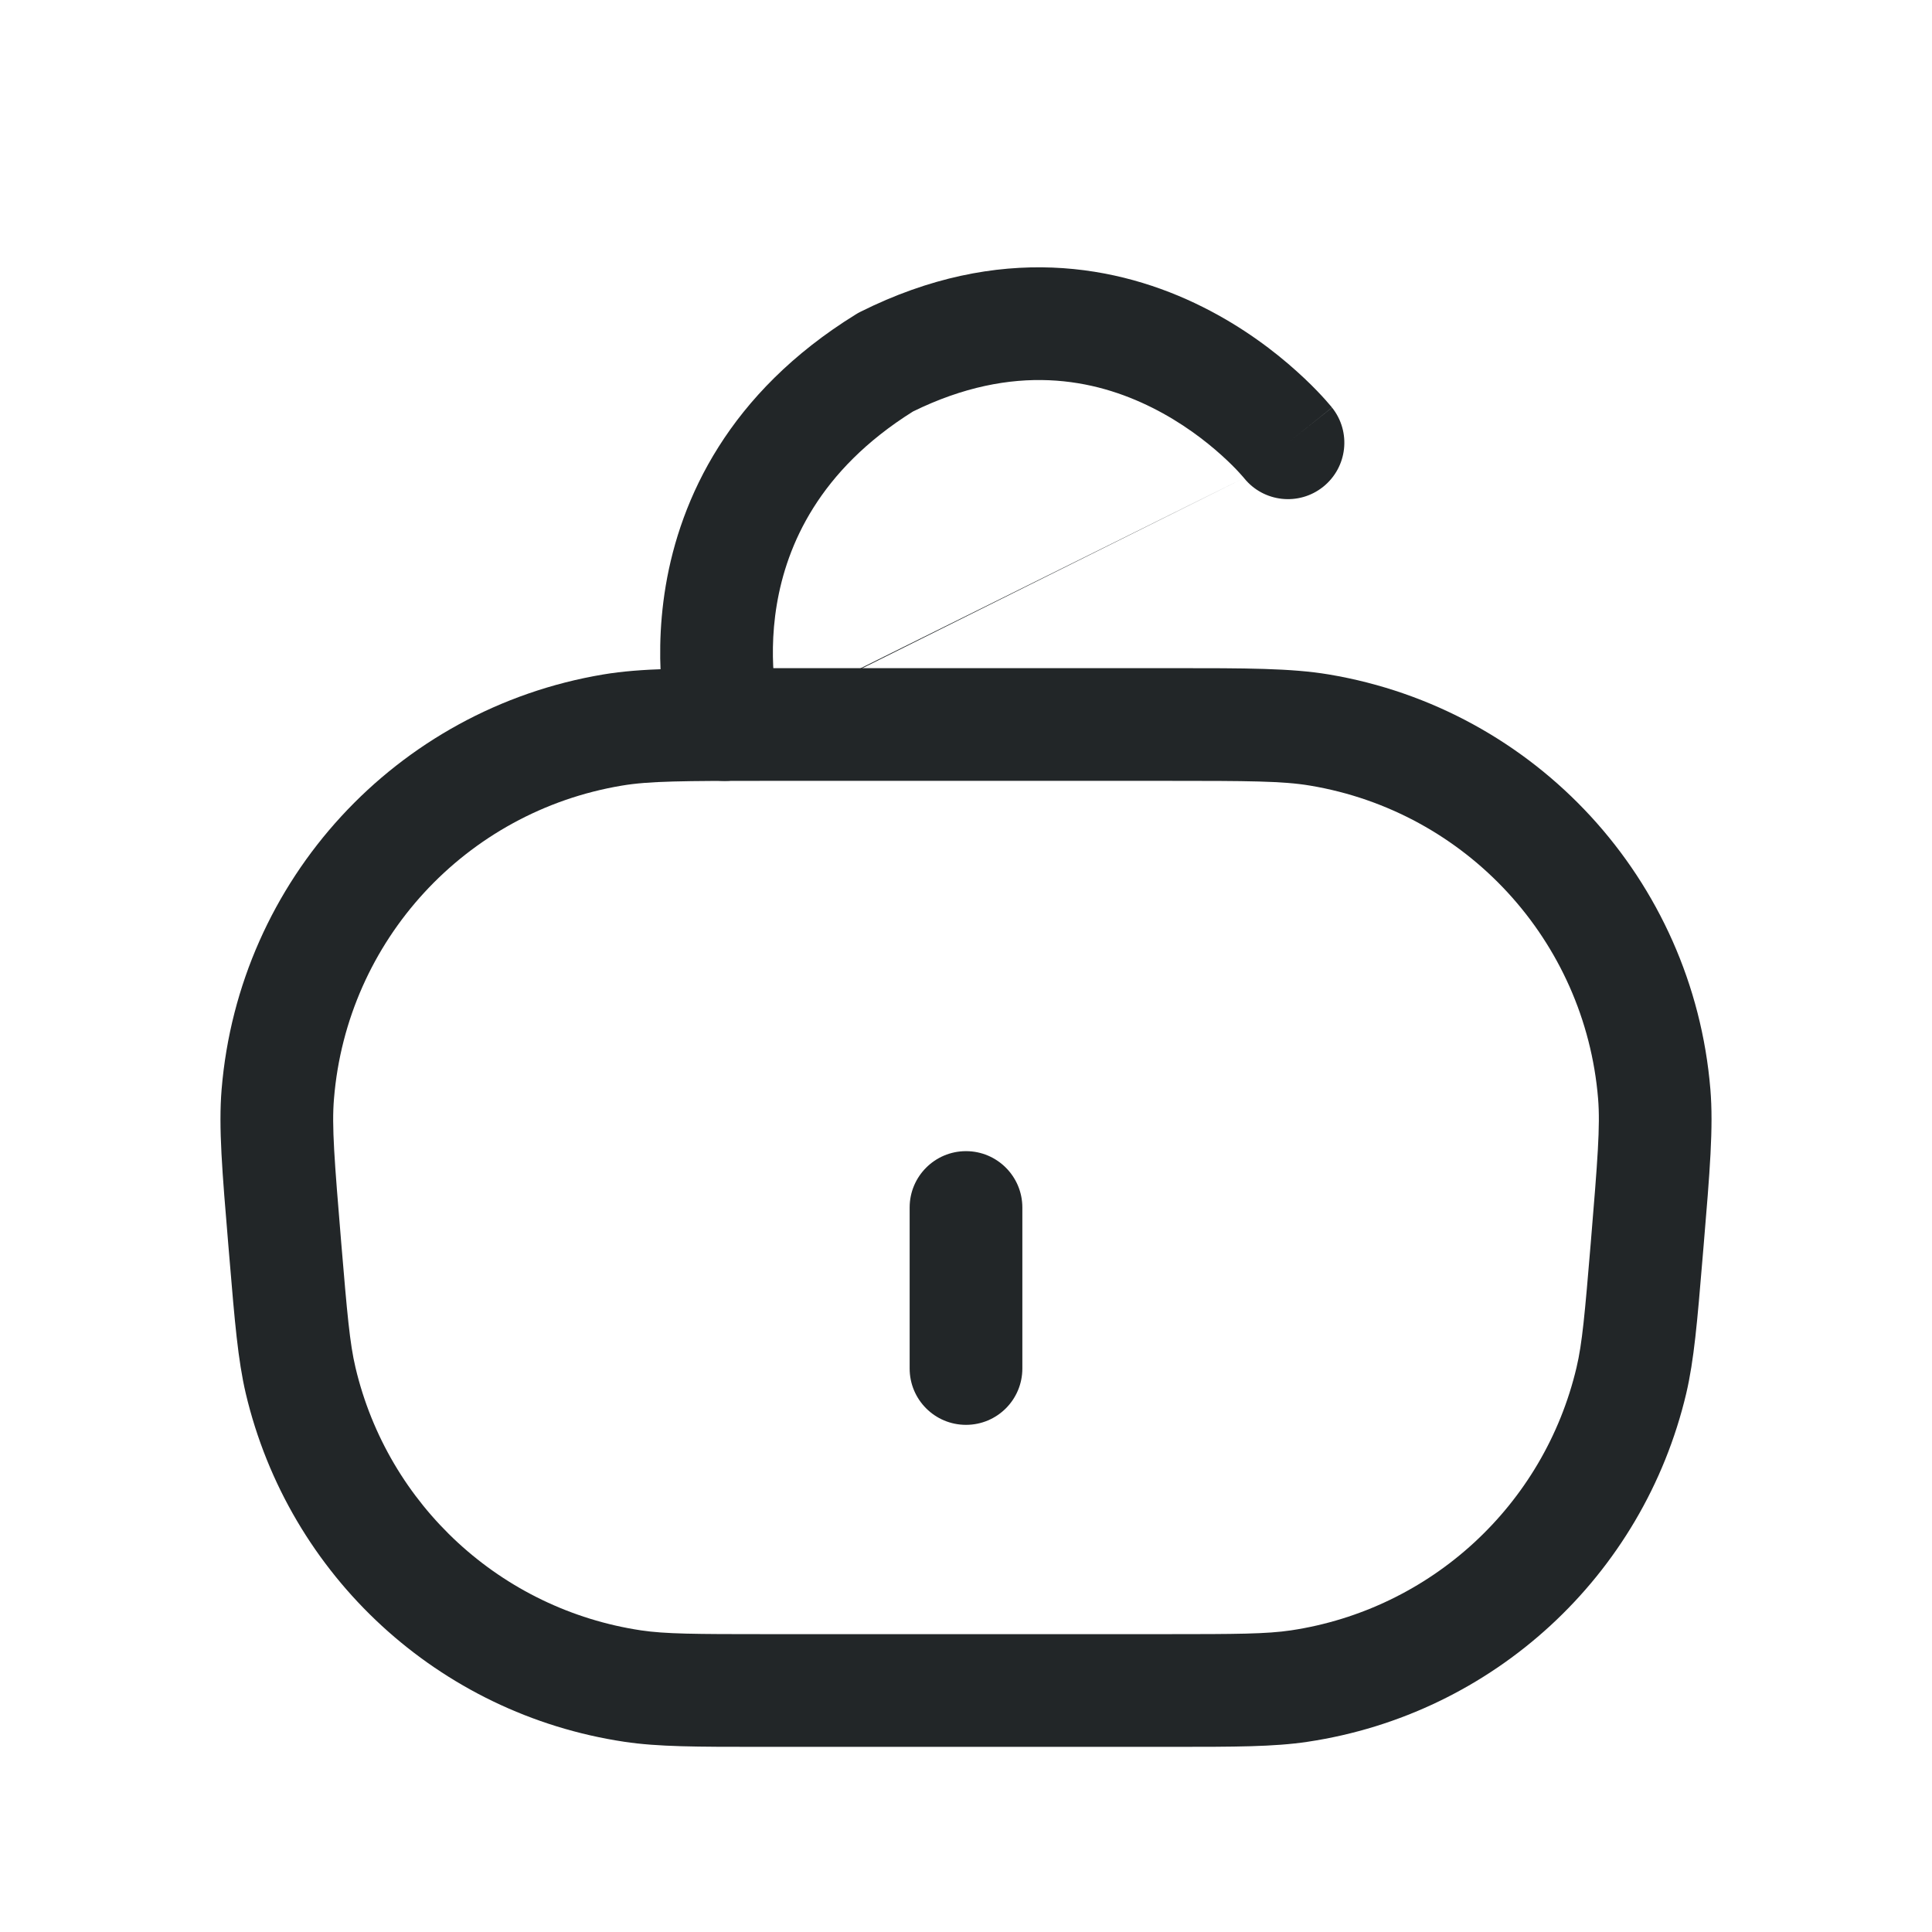 <svg width="24" height="24" viewBox="0 0 24 24" fill="none" xmlns="http://www.w3.org/2000/svg">
<path fill-rule="evenodd" clip-rule="evenodd" d="M9.437 8.3C9.465 8.3 9.493 8.3 9.521 8.3L14.563 8.3C15.484 8.3 16.038 8.3 16.505 8.378C19.079 8.808 21.032 10.931 21.247 13.532C21.286 14.003 21.24 14.555 21.163 15.473L21.15 15.627C21.084 16.419 21.044 16.896 20.947 17.31C20.411 19.578 18.549 21.292 16.244 21.637C15.823 21.7 15.344 21.7 14.55 21.7H9.45C8.656 21.7 8.176 21.7 7.756 21.637C5.451 21.292 3.589 19.578 3.053 17.31C2.956 16.896 2.916 16.419 2.85 15.627C2.848 15.604 2.846 15.58 2.844 15.556C2.842 15.528 2.839 15.501 2.837 15.473C2.76 14.555 2.714 14.003 2.753 13.532C2.968 10.931 4.921 8.808 7.496 8.378C7.962 8.3 8.516 8.3 9.437 8.3ZM9.521 9.7C8.491 9.7 8.063 9.702 7.726 9.759C5.784 10.083 4.31 11.685 4.149 13.647C4.12 13.987 4.154 14.414 4.239 15.44C4.313 16.324 4.345 16.689 4.416 16.988C4.82 18.699 6.225 19.992 7.963 20.253C8.267 20.298 8.634 20.3 9.521 20.3H14.479C15.366 20.3 15.733 20.298 16.037 20.253C17.775 19.992 19.18 18.699 19.584 16.988C19.655 16.689 19.687 16.324 19.761 15.44C19.846 14.414 19.88 13.987 19.852 13.647C19.69 11.685 18.216 10.083 16.274 9.759C15.937 9.702 15.509 9.7 14.479 9.7H9.521Z" fill="#222628"/>
<path fill-rule="evenodd" clip-rule="evenodd" d="M9.676 8.817C9.776 9.188 9.558 9.572 9.187 9.675C8.814 9.778 8.429 9.56 8.325 9.187L9 9C8.325 9.187 8.326 9.188 8.325 9.187L8.325 9.186L8.324 9.184L8.323 9.179L8.32 9.167C8.318 9.158 8.315 9.146 8.311 9.131C8.304 9.102 8.295 9.062 8.285 9.013C8.266 8.914 8.243 8.777 8.226 8.608C8.192 8.273 8.181 7.807 8.27 7.276C8.452 6.196 9.05 4.882 10.632 3.905C10.65 3.894 10.668 3.883 10.687 3.874C12.418 3.008 13.903 3.294 14.938 3.812C15.445 4.065 15.841 4.371 16.109 4.613C16.244 4.734 16.349 4.841 16.422 4.92C16.459 4.96 16.488 4.993 16.508 5.017C16.519 5.029 16.527 5.039 16.534 5.047L16.542 5.057L16.544 5.06L16.546 5.062C16.546 5.062 16.547 5.063 16.002 5.498L16.547 5.063C16.788 5.365 16.739 5.805 16.437 6.047C16.136 6.288 15.697 6.24 15.455 5.94C15.455 5.94 15.455 5.94 15.455 5.94C15.455 5.939 15.454 5.939 15.454 5.938C15.454 5.938 15.454 5.938 15.454 5.938M15.454 5.938C15.454 5.939 15.455 5.939 15.455 5.94L15.445 5.928C15.435 5.916 15.418 5.897 15.394 5.871C15.347 5.819 15.272 5.743 15.172 5.653C14.972 5.473 14.68 5.248 14.312 5.064C13.602 4.709 12.597 4.495 11.341 5.112C10.171 5.845 9.774 6.773 9.65 7.509C9.586 7.889 9.595 8.227 9.619 8.467C9.631 8.587 9.647 8.681 9.659 8.741C9.665 8.772 9.67 8.793 9.673 8.806" fill="#222628"/>
<path fill-rule="evenodd" clip-rule="evenodd" d="M12 17.7C11.613 17.7 11.3 17.387 11.3 17L11.3 15C11.3 14.614 11.613 14.3 12 14.3C12.387 14.3 12.7 14.614 12.7 15L12.7 17C12.7 17.387 12.387 17.7 12 17.7Z" fill="#222628"/>
</svg>
